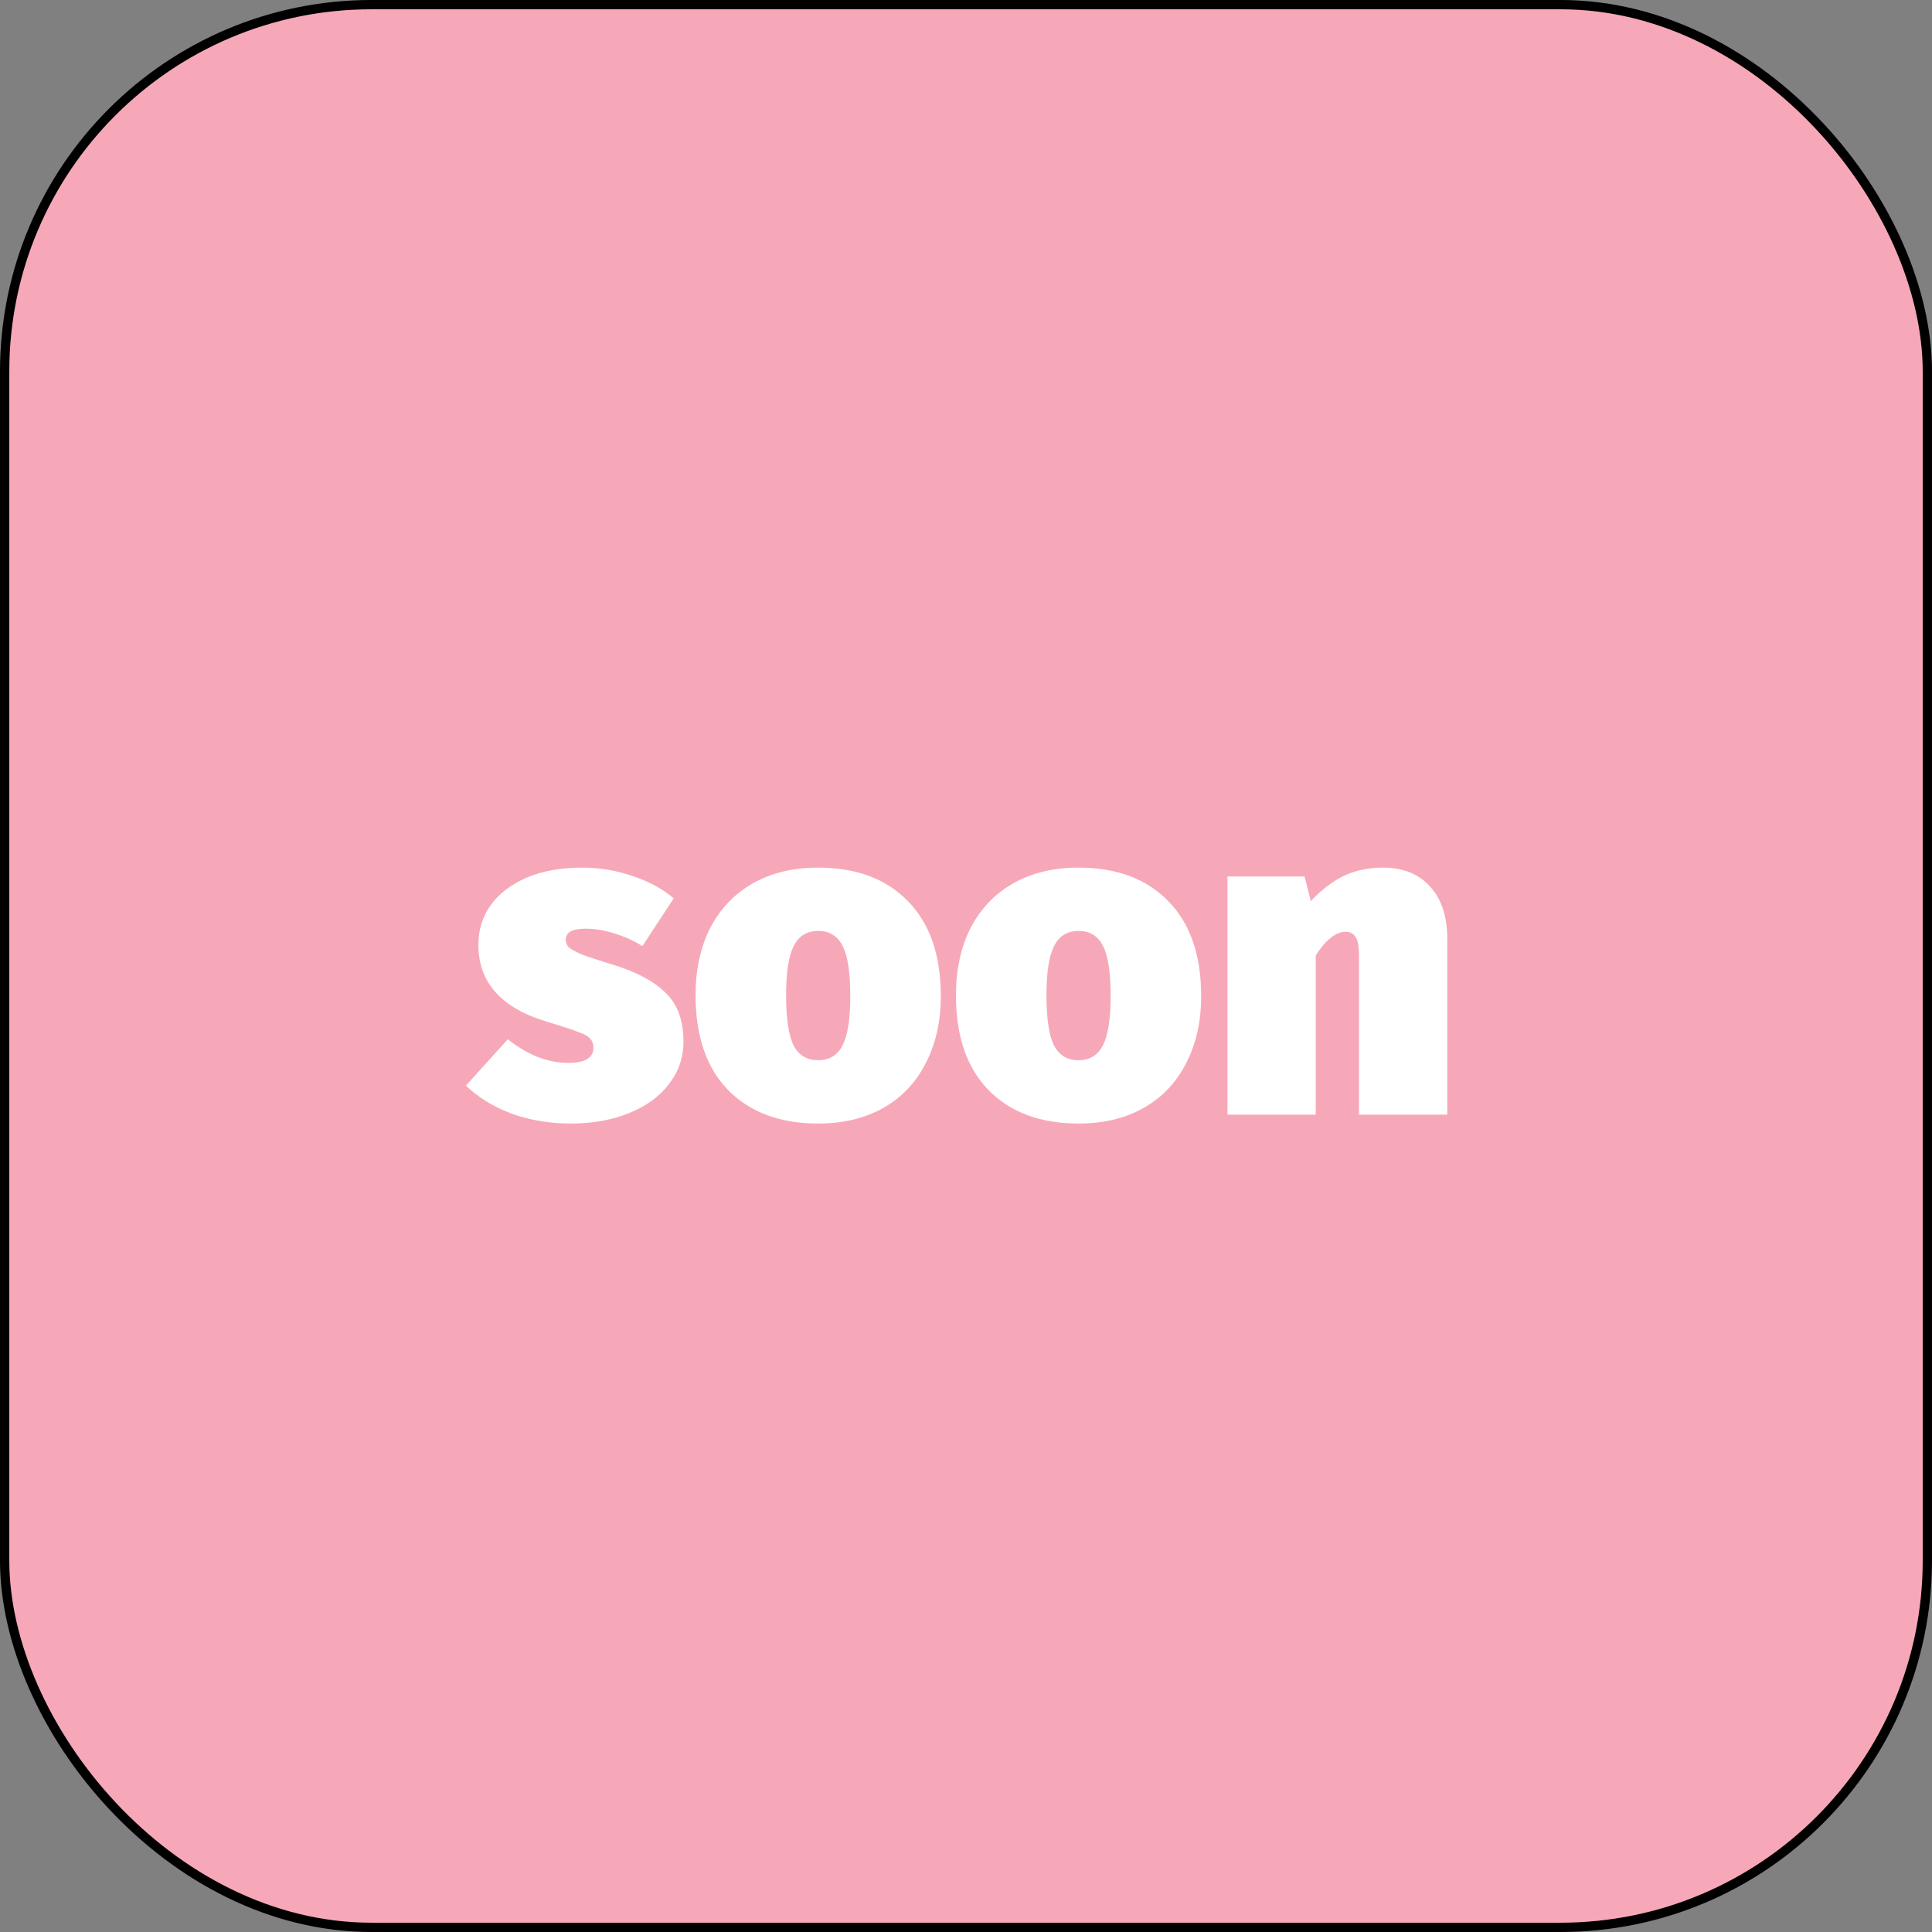<svg width="208" height="208" viewBox="0 0 208 208" fill="none" xmlns="http://www.w3.org/2000/svg">
<rect x="0" y="0" width="208" height="208" fill="#808080" stroke="none"/>
<rect x="0.5" y="0.5" width="207" height="207" rx="39.5" fill="#F7A8B8" stroke="black"/>
<path d="M62.686 93.408C64.574 93.408 66.382 93.712 68.11 94.32C69.87 94.896 71.342 95.696 72.526 96.72L69.166 101.856C68.238 101.28 67.246 100.832 66.19 100.512C65.134 100.16 64.094 99.984 63.07 99.984C61.63 99.984 60.91 100.368 60.91 101.136C60.91 101.456 61.006 101.728 61.198 101.952C61.39 102.144 61.838 102.4 62.542 102.72C63.278 103.008 64.446 103.392 66.046 103.872C68.606 104.672 70.494 105.696 71.71 106.944C72.958 108.16 73.582 109.888 73.582 112.128C73.582 113.856 73.054 115.392 71.998 116.736C70.974 118.08 69.534 119.12 67.678 119.856C65.854 120.592 63.774 120.96 61.438 120.96C59.198 120.96 57.086 120.608 55.102 119.904C53.15 119.168 51.502 118.16 50.158 116.88L54.67 111.888C55.63 112.656 56.67 113.28 57.79 113.76C58.942 114.208 60.078 114.432 61.198 114.432C62.062 114.432 62.718 114.304 63.166 114.048C63.646 113.76 63.886 113.36 63.886 112.848C63.886 112.4 63.774 112.064 63.55 111.84C63.358 111.584 62.942 111.344 62.302 111.12C61.662 110.864 60.542 110.496 58.942 110.016C53.982 108.544 51.502 105.776 51.502 101.712C51.502 100.144 51.934 98.736 52.798 97.488C53.694 96.24 54.974 95.248 56.638 94.512C58.334 93.776 60.35 93.408 62.686 93.408ZM88.086 93.408C92.182 93.408 95.398 94.608 97.734 97.008C100.102 99.408 101.286 102.816 101.286 107.232C101.286 109.984 100.742 112.4 99.654 114.48C98.598 116.56 97.078 118.16 95.094 119.28C93.11 120.4 90.774 120.96 88.086 120.96C83.99 120.96 80.758 119.76 78.39 117.36C76.054 114.96 74.886 111.552 74.886 107.136C74.886 104.384 75.414 101.968 76.47 99.888C77.558 97.808 79.094 96.208 81.078 95.088C83.062 93.968 85.398 93.408 88.086 93.408ZM88.086 100.224C86.87 100.224 85.99 100.768 85.446 101.856C84.902 102.944 84.63 104.704 84.63 107.136C84.63 109.664 84.902 111.472 85.446 112.56C85.99 113.616 86.87 114.144 88.086 114.144C89.302 114.144 90.182 113.6 90.726 112.512C91.27 111.424 91.542 109.664 91.542 107.232C91.542 104.704 91.27 102.912 90.726 101.856C90.182 100.768 89.302 100.224 88.086 100.224ZM116.118 93.408C120.214 93.408 123.43 94.608 125.766 97.008C128.134 99.408 129.318 102.816 129.318 107.232C129.318 109.984 128.774 112.4 127.686 114.48C126.63 116.56 125.11 118.16 123.126 119.28C121.142 120.4 118.806 120.96 116.118 120.96C112.022 120.96 108.79 119.76 106.422 117.36C104.086 114.96 102.918 111.552 102.918 107.136C102.918 104.384 103.446 101.968 104.502 99.888C105.59 97.808 107.126 96.208 109.11 95.088C111.094 93.968 113.43 93.408 116.118 93.408ZM116.118 100.224C114.902 100.224 114.022 100.768 113.478 101.856C112.934 102.944 112.662 104.704 112.662 107.136C112.662 109.664 112.934 111.472 113.478 112.56C114.022 113.616 114.902 114.144 116.118 114.144C117.334 114.144 118.214 113.6 118.758 112.512C119.302 111.424 119.574 109.664 119.574 107.232C119.574 104.704 119.302 102.912 118.758 101.856C118.214 100.768 117.334 100.224 116.118 100.224ZM148.901 93.408C151.045 93.408 152.725 94.08 153.941 95.424C155.189 96.768 155.813 98.656 155.813 101.088V120H146.309V102.816C146.309 101.856 146.181 101.2 145.925 100.848C145.701 100.496 145.349 100.32 144.869 100.32C143.813 100.32 142.741 101.168 141.653 102.864V120H132.149V94.368H140.453L141.125 97.008C142.309 95.76 143.509 94.848 144.725 94.272C145.973 93.696 147.365 93.408 148.901 93.408Z" fill="white"/>
</svg>
